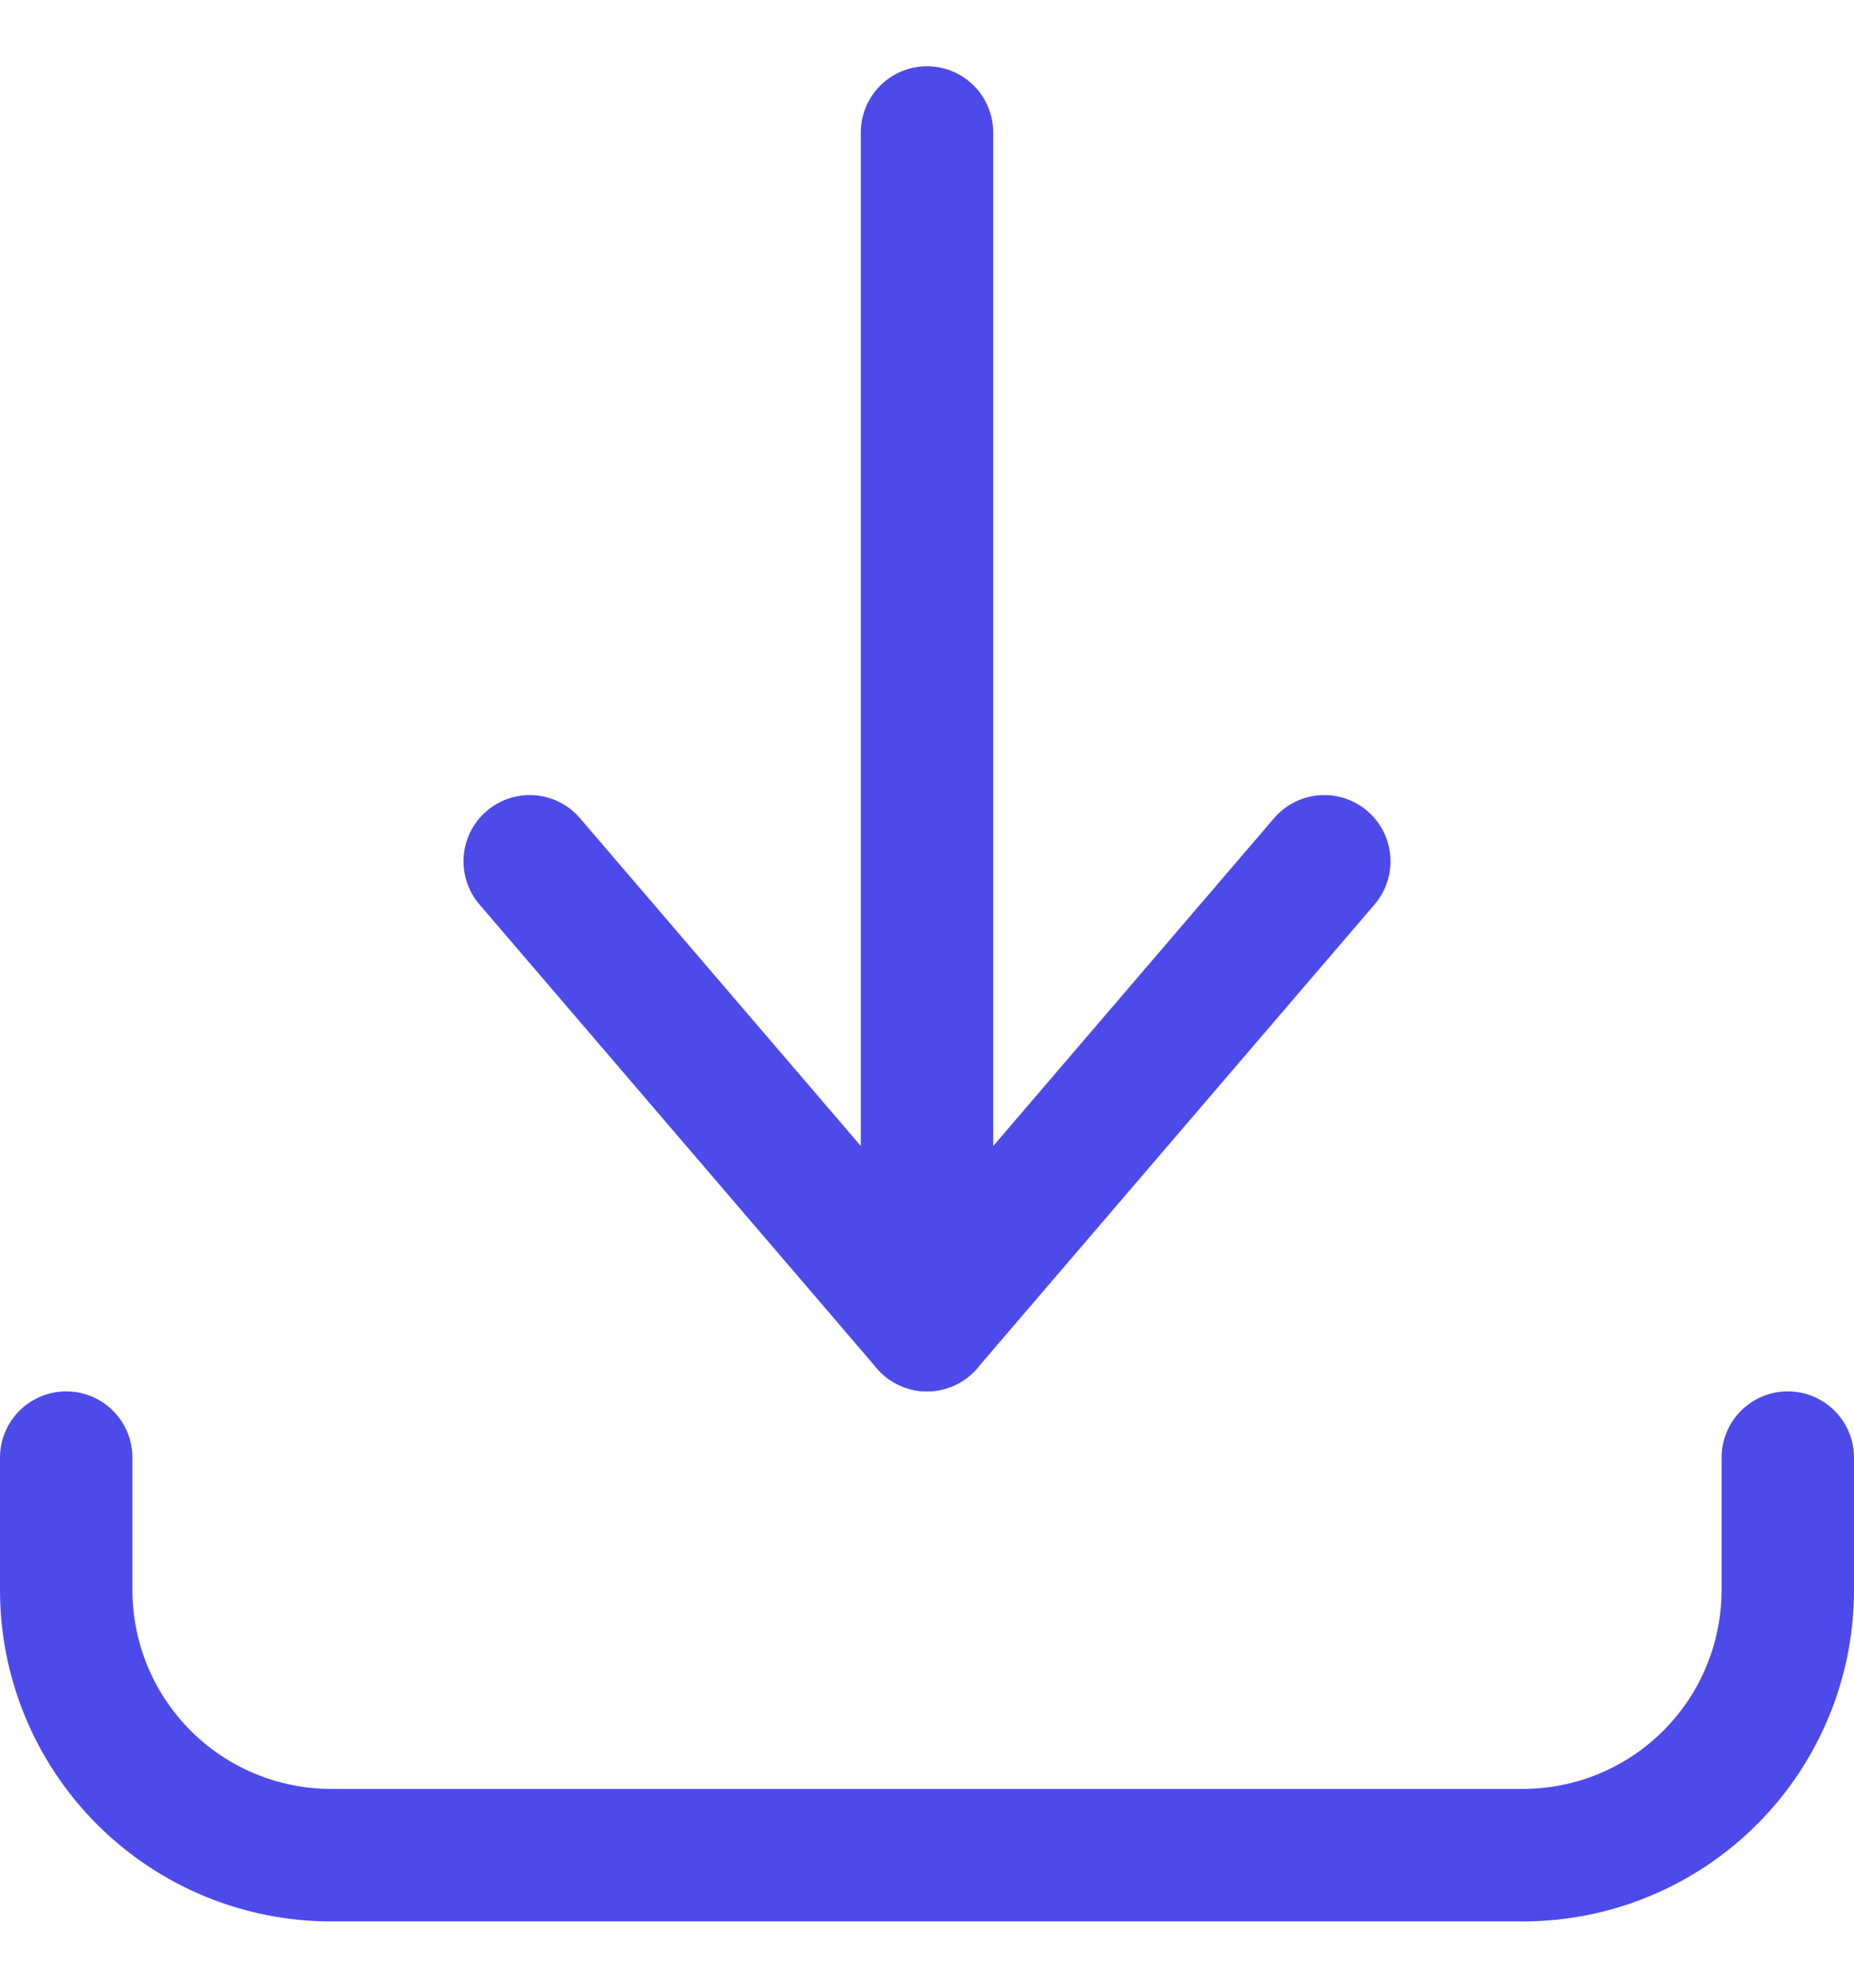 <svg width="14" height="15" viewBox="0 0 14 15" fill="none" xmlns="http://www.w3.org/2000/svg">
<g id="Group">
<path id="Vector" d="M0.5 11V12C0.5 12.53 0.711 13.039 1.086 13.414C1.461 13.789 1.97 14 2.5 14H11.5C12.03 14 12.539 13.789 12.914 13.414C13.289 13.039 13.5 12.53 13.5 12V11" stroke="#4D4AEA" stroke-linecap="round" stroke-linejoin="round"/>
<path id="Vector_2" d="M4 6.5L7 10L10 6.5" stroke="#4D4AEA" stroke-linecap="round" stroke-linejoin="round"/>
<path id="Vector_3" d="M7 10V1" stroke="#4D4AEA" stroke-linecap="round" stroke-linejoin="round"/>
</g>
</svg>
